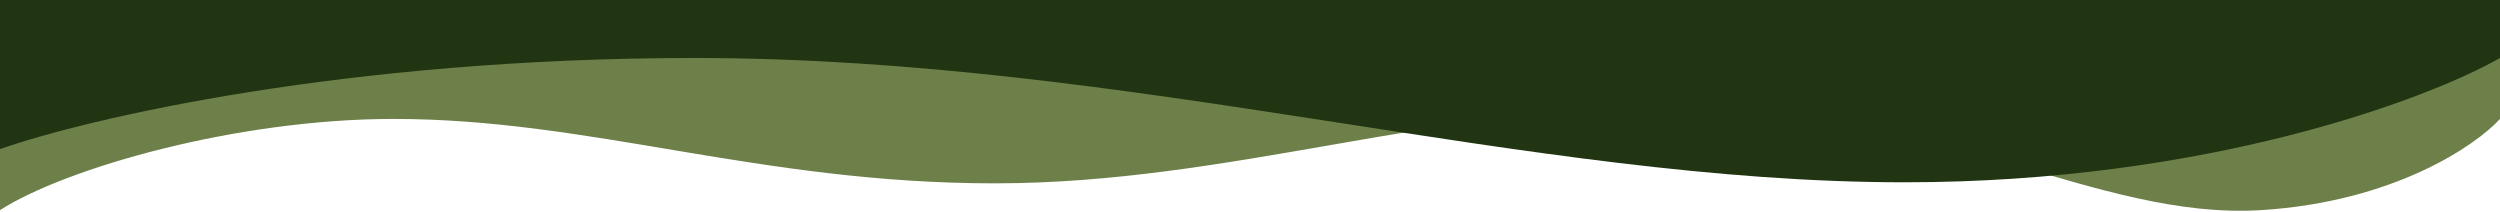 <svg width="1440" height="122" viewBox="0 0 1440 122" fill="none" xmlns="http://www.w3.org/2000/svg">
<path d="M1302.64 121.02C1378.56 116.225 1425.85 84.011 1440 68.503L1440 2L1.04386e-05 2L3.35274e-08 121.021C37.794 96.855 136.058 68.503 226.764 68.503C340.146 68.503 437.544 105.608 572.903 105.608C708.262 105.608 826.639 60.797 969.99 60.797C1113.34 60.797 1207.74 127.014 1302.64 121.02Z" fill="#6E804A"/>
<path d="M1097.14 105C1270.86 105 1398.1 57.273 1440 33.409L1440 0L9.17939e-06 -0L1.66898e-06 85.909C49.524 68.409 198.857 33.409 400 33.409C651.428 33.409 880 105 1097.14 105Z" fill="#223513"/>
</svg>
